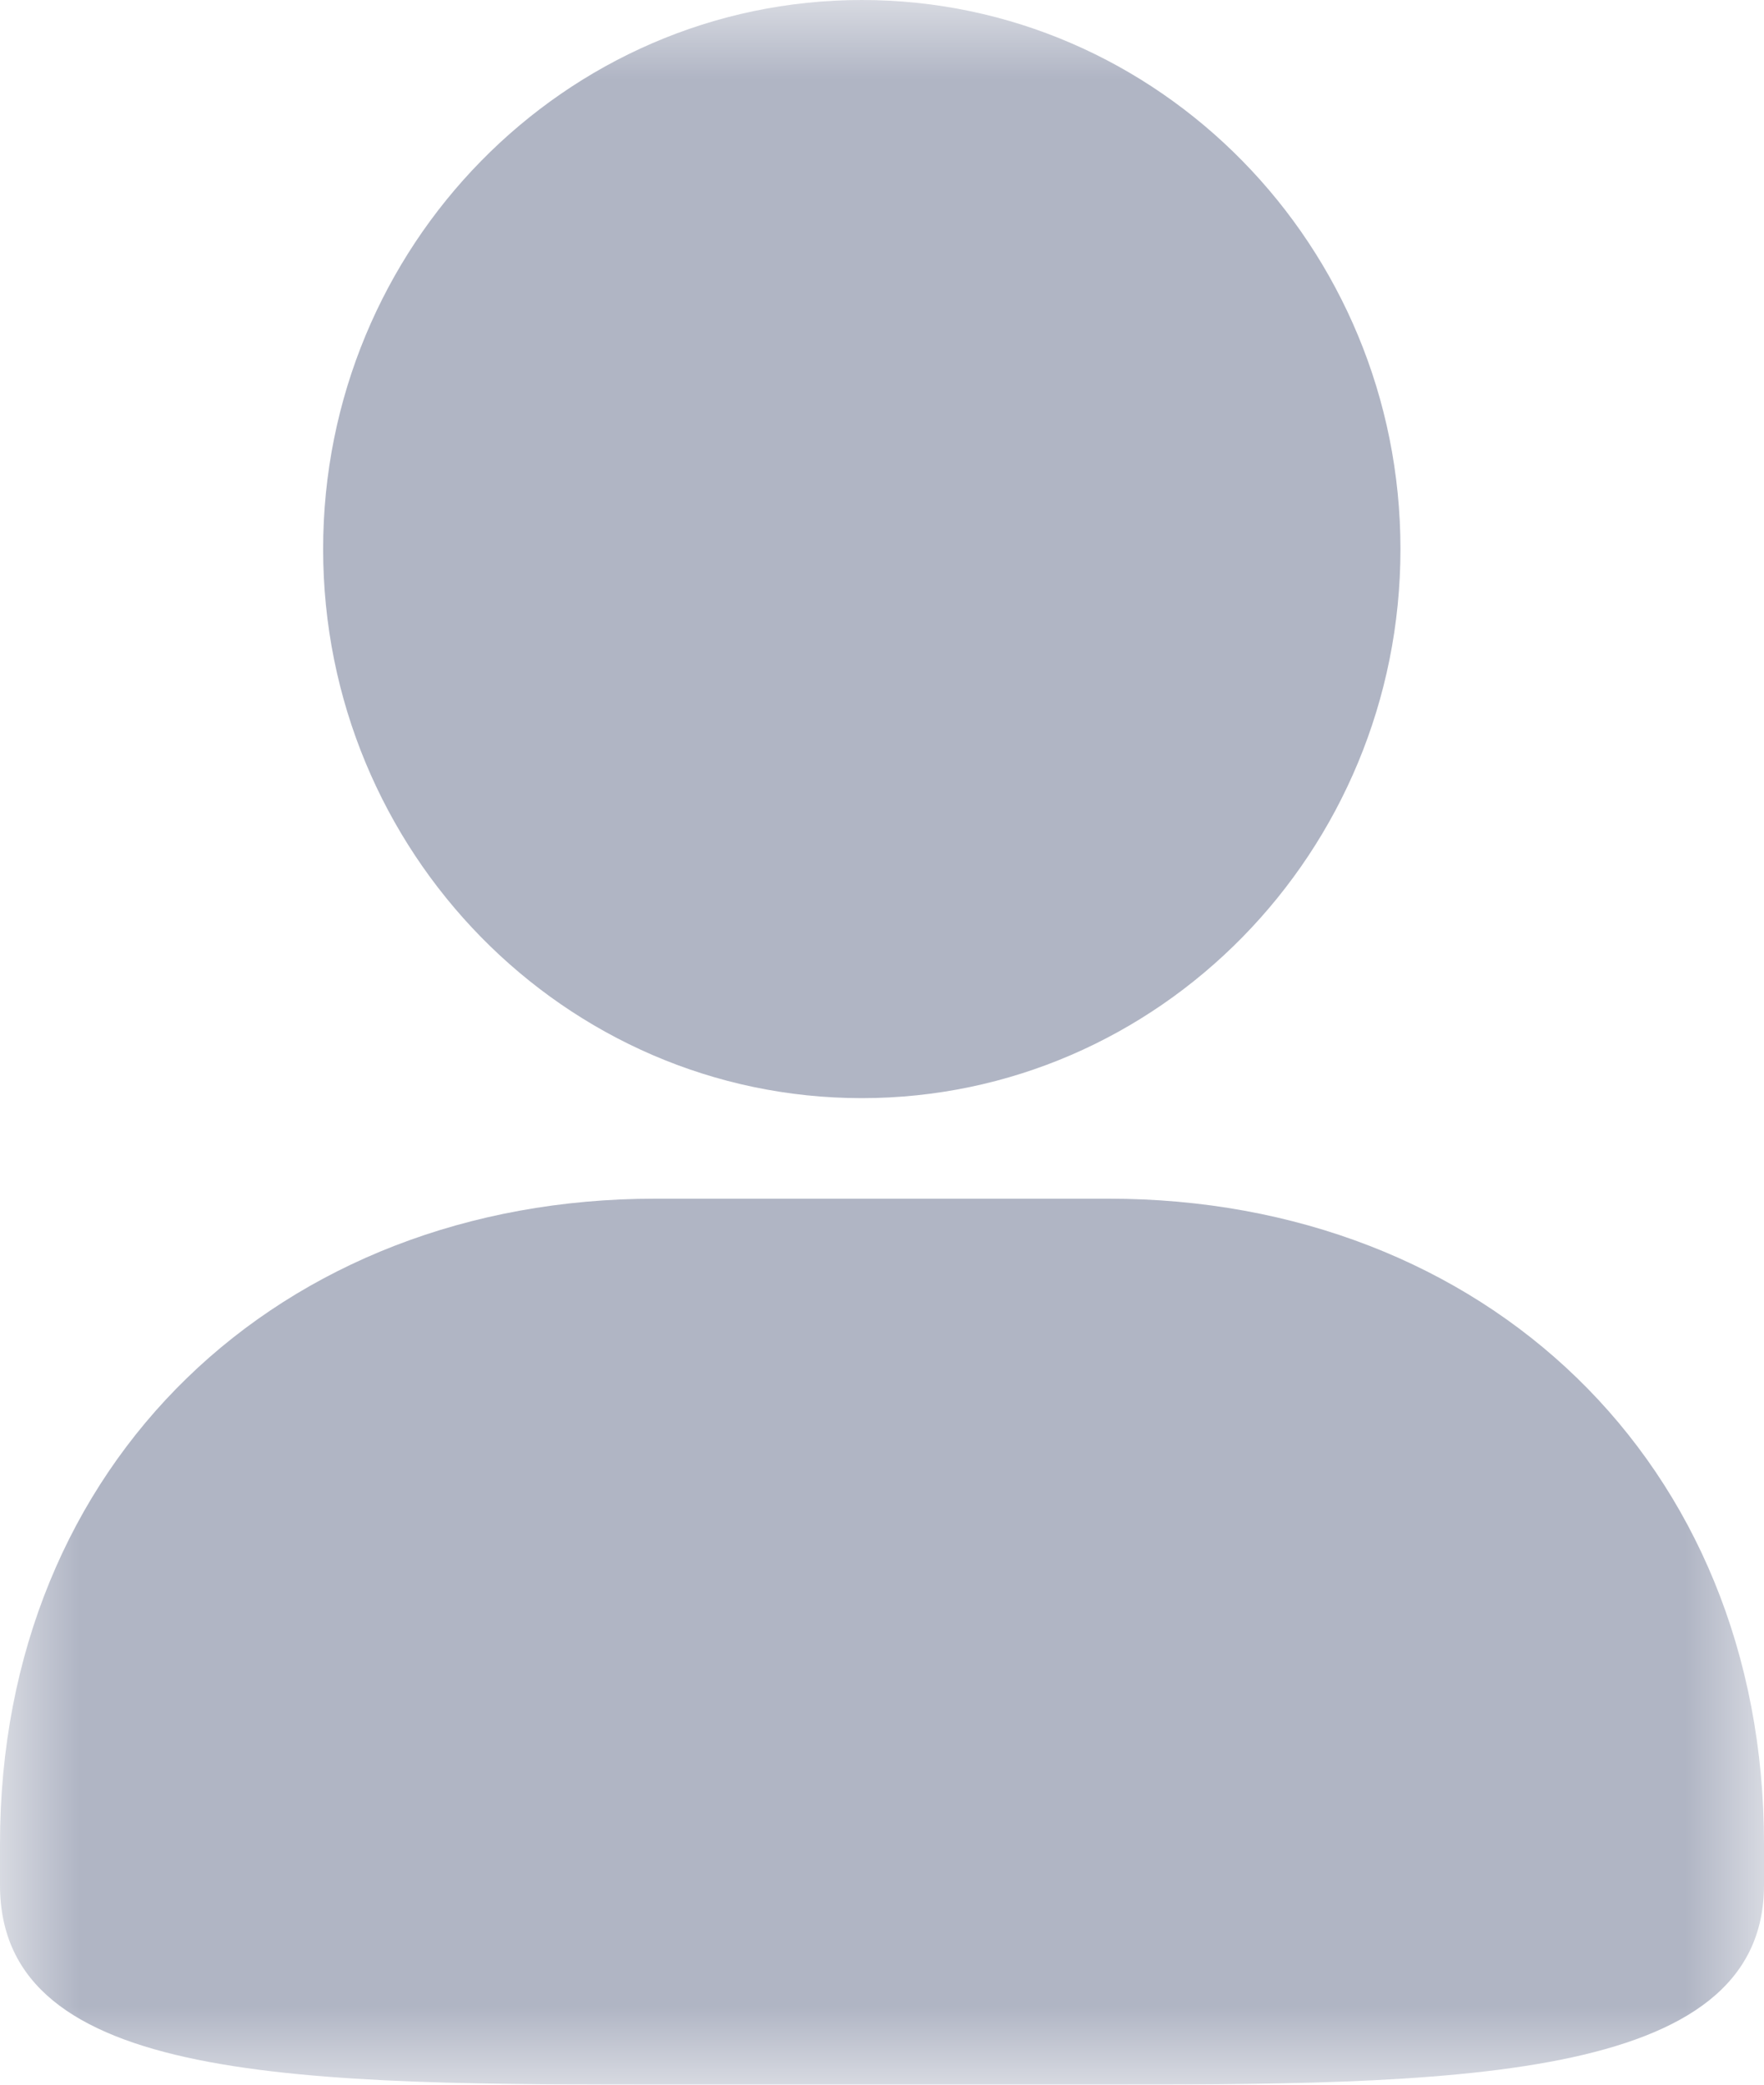 <?xml version="1.0" encoding="UTF-8"?>
<svg width="11px" height="13px" viewBox="0 0 11 13" version="1.1" xmlns="http://www.w3.org/2000/svg" xmlns:xlink="http://www.w3.org/1999/xlink">
    <!-- Generator: Sketch 53 (72520) - https://sketchapp.com -->
    <title>zhanghao (1)</title>
    <desc>Created with Sketch.</desc>
    <defs>
        <polygon id="path-1" points="0 0 11 0 11 13 0 13"></polygon>
    </defs>
    <g id="UI规范" stroke="none" stroke-width="1" fill="none" fill-rule="evenodd">
        <g id="icon" transform="translate(-42, -880)">
            <g id="zhanghao-(1)" transform="translate(42, 880)">
                <mask id="mask-2" fill="white">
                    <use xlink:href="#path-1"></use>
                </mask>
                <g id="Clip-2"></g>
                <path d="M5.374,6.848 C7.226,6.848 8.733,5.312 8.733,3.424 C8.733,1.536 7.226,0 5.374,0 C3.522,0 2.015,1.536 2.015,3.424 C2.015,5.312 3.522,6.848 5.374,6.848 Z M4.086,7.475 C1.747,7.475 0,9.116 0,11.498 L0,11.755 C0,13 1.872,13 4.241,13 L6.758,13 C9.034,13 11,13 11,11.755 L11,11.498 C11,9.116 9.253,7.475 6.914,7.475 L4.086,7.475 L4.086,7.475 Z" id="Fill-1" fill="#B0B5C4" mask="url(#mask-2)"></path>
            </g>
        </g>
    </g>
</svg>

